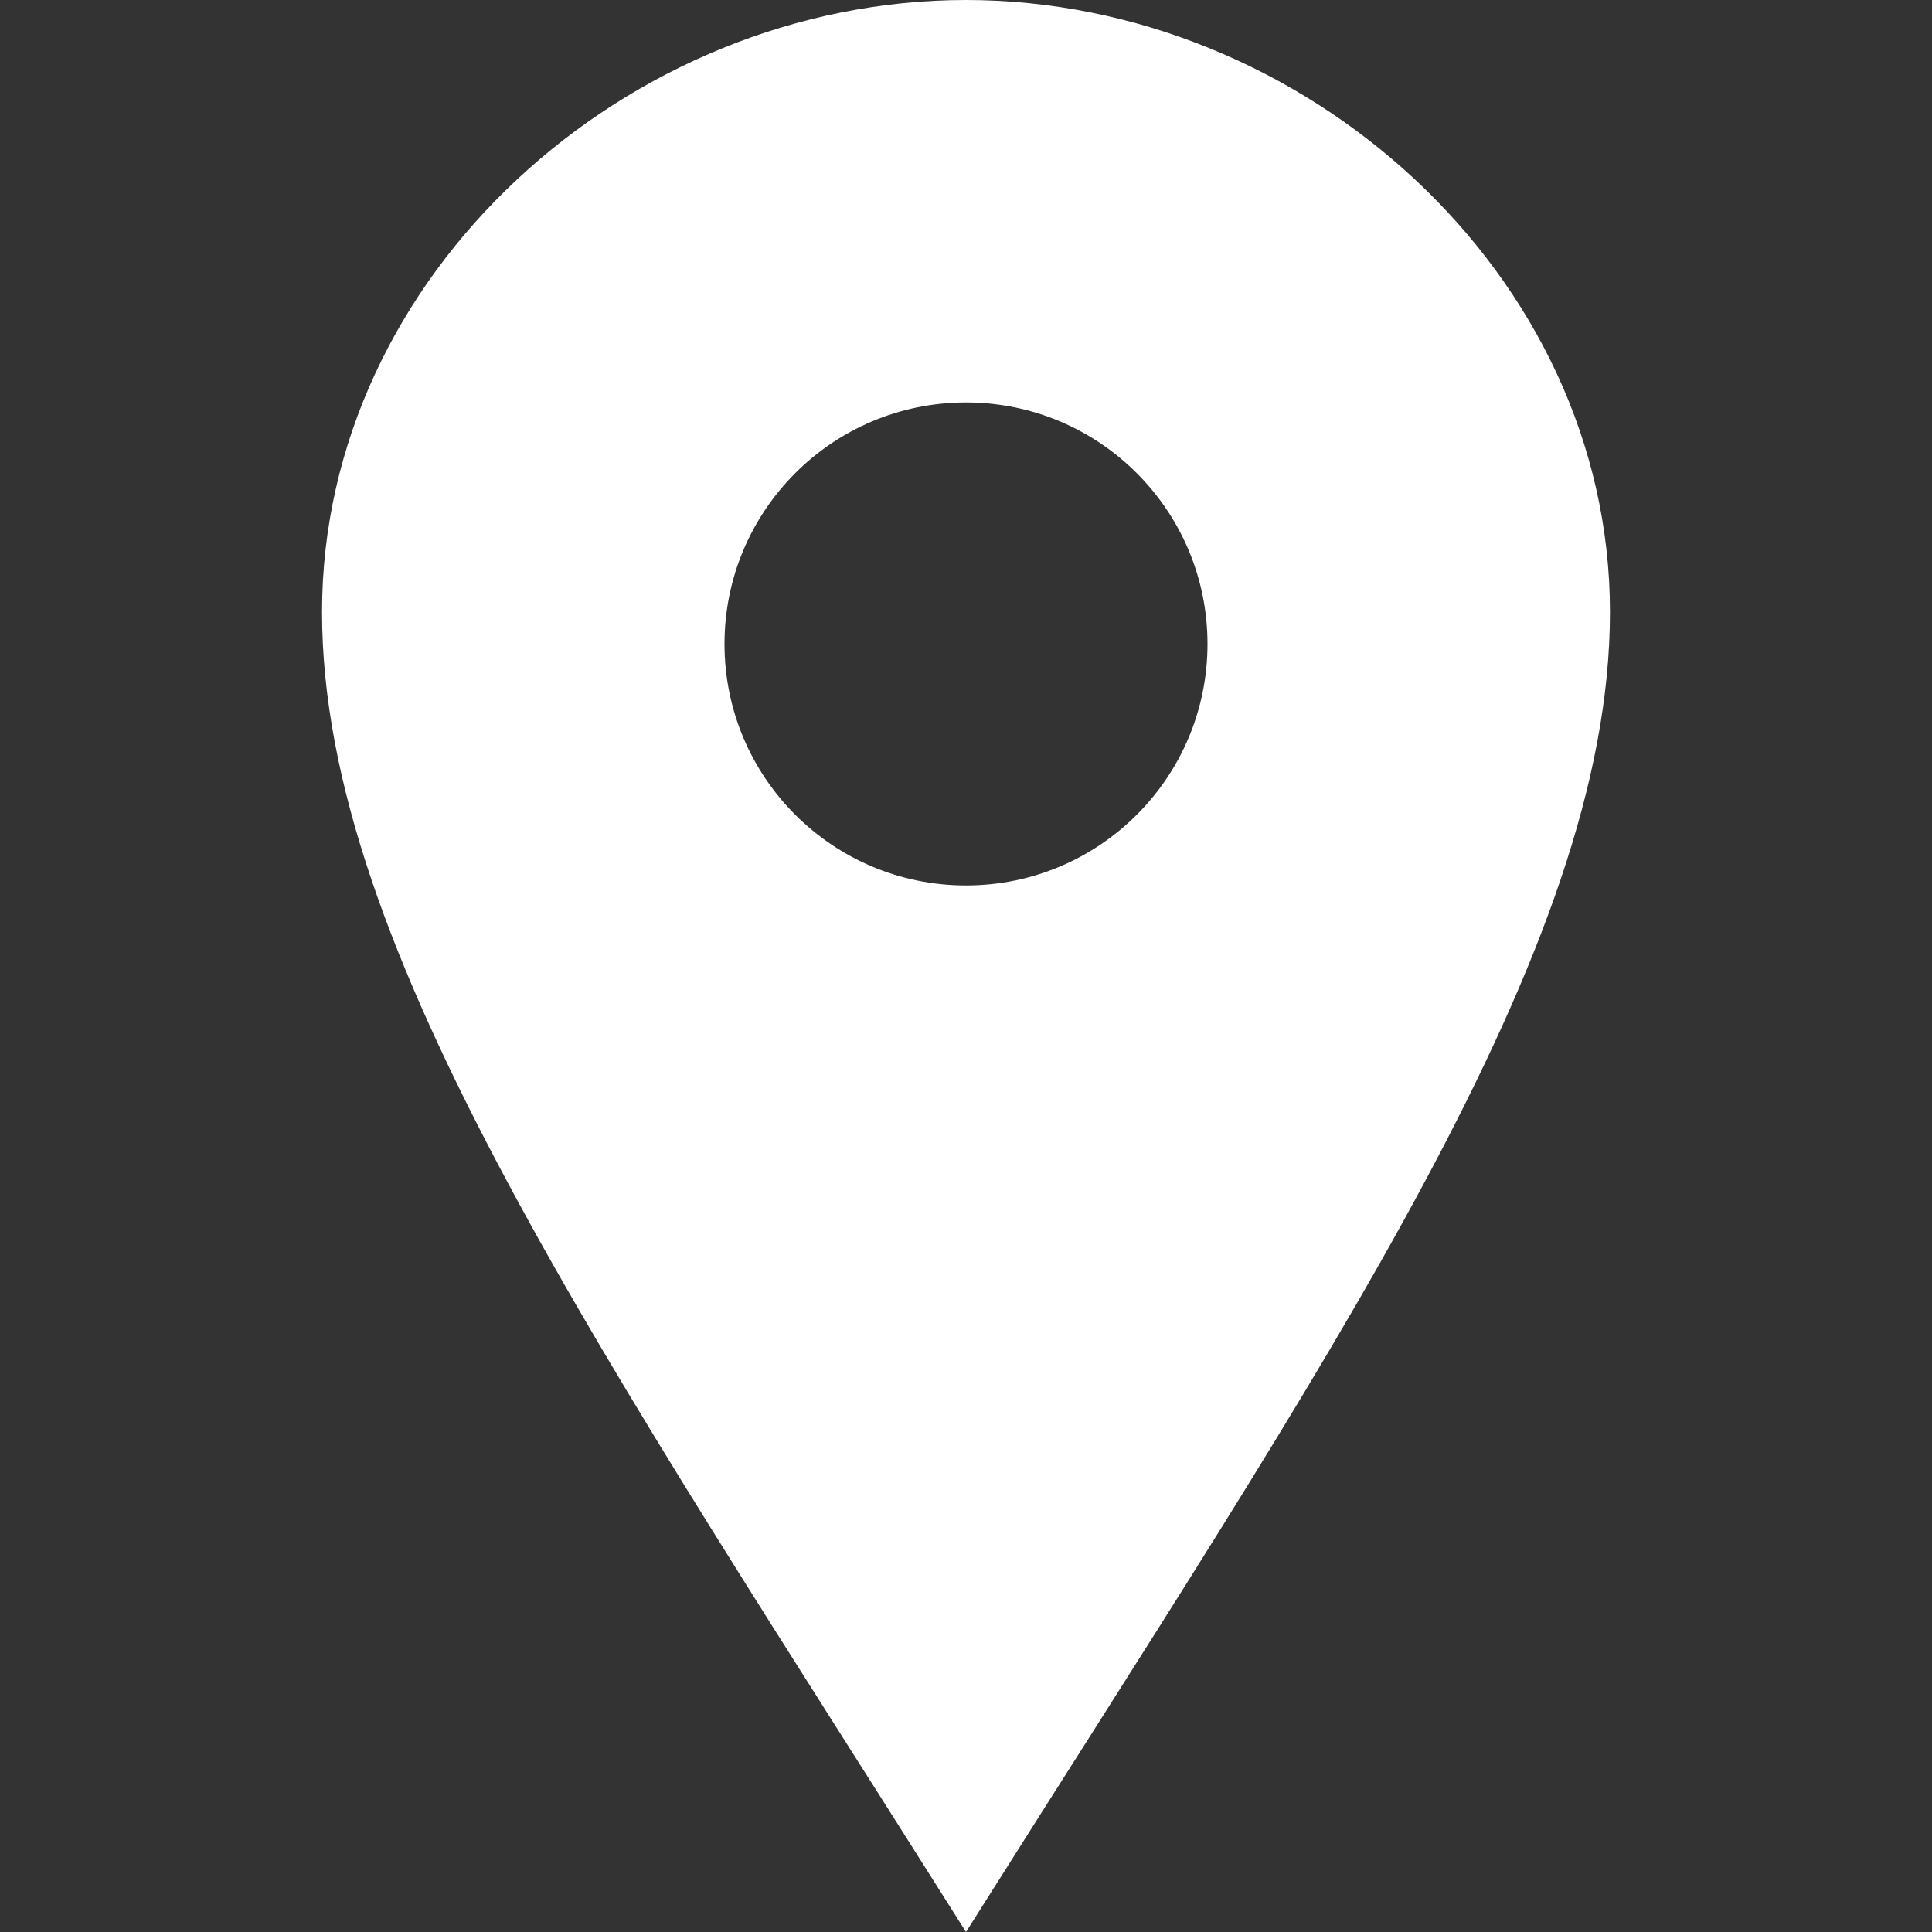 <svg width="16" height="16" fill="none" xmlns="http://www.w3.org/2000/svg"><rect width="100%" height="100%" fill="#333333" stroke="none"/><path d="M8 0C5.201 0 2.667 2.269 2.667 5.068c0 2.799 2.313 6.14 5.333 10.932 3.021-4.792 5.333-8.133 5.333-10.932 0-2.799-2.534-5.068-5.333-5.068zm0 7.333c-1.105 0-2-.895-2-2 0-1.105.895-2 2-2s2.0.895 2 2c0 1.105-.895 2-2 2z" fill="#fff"/></svg>